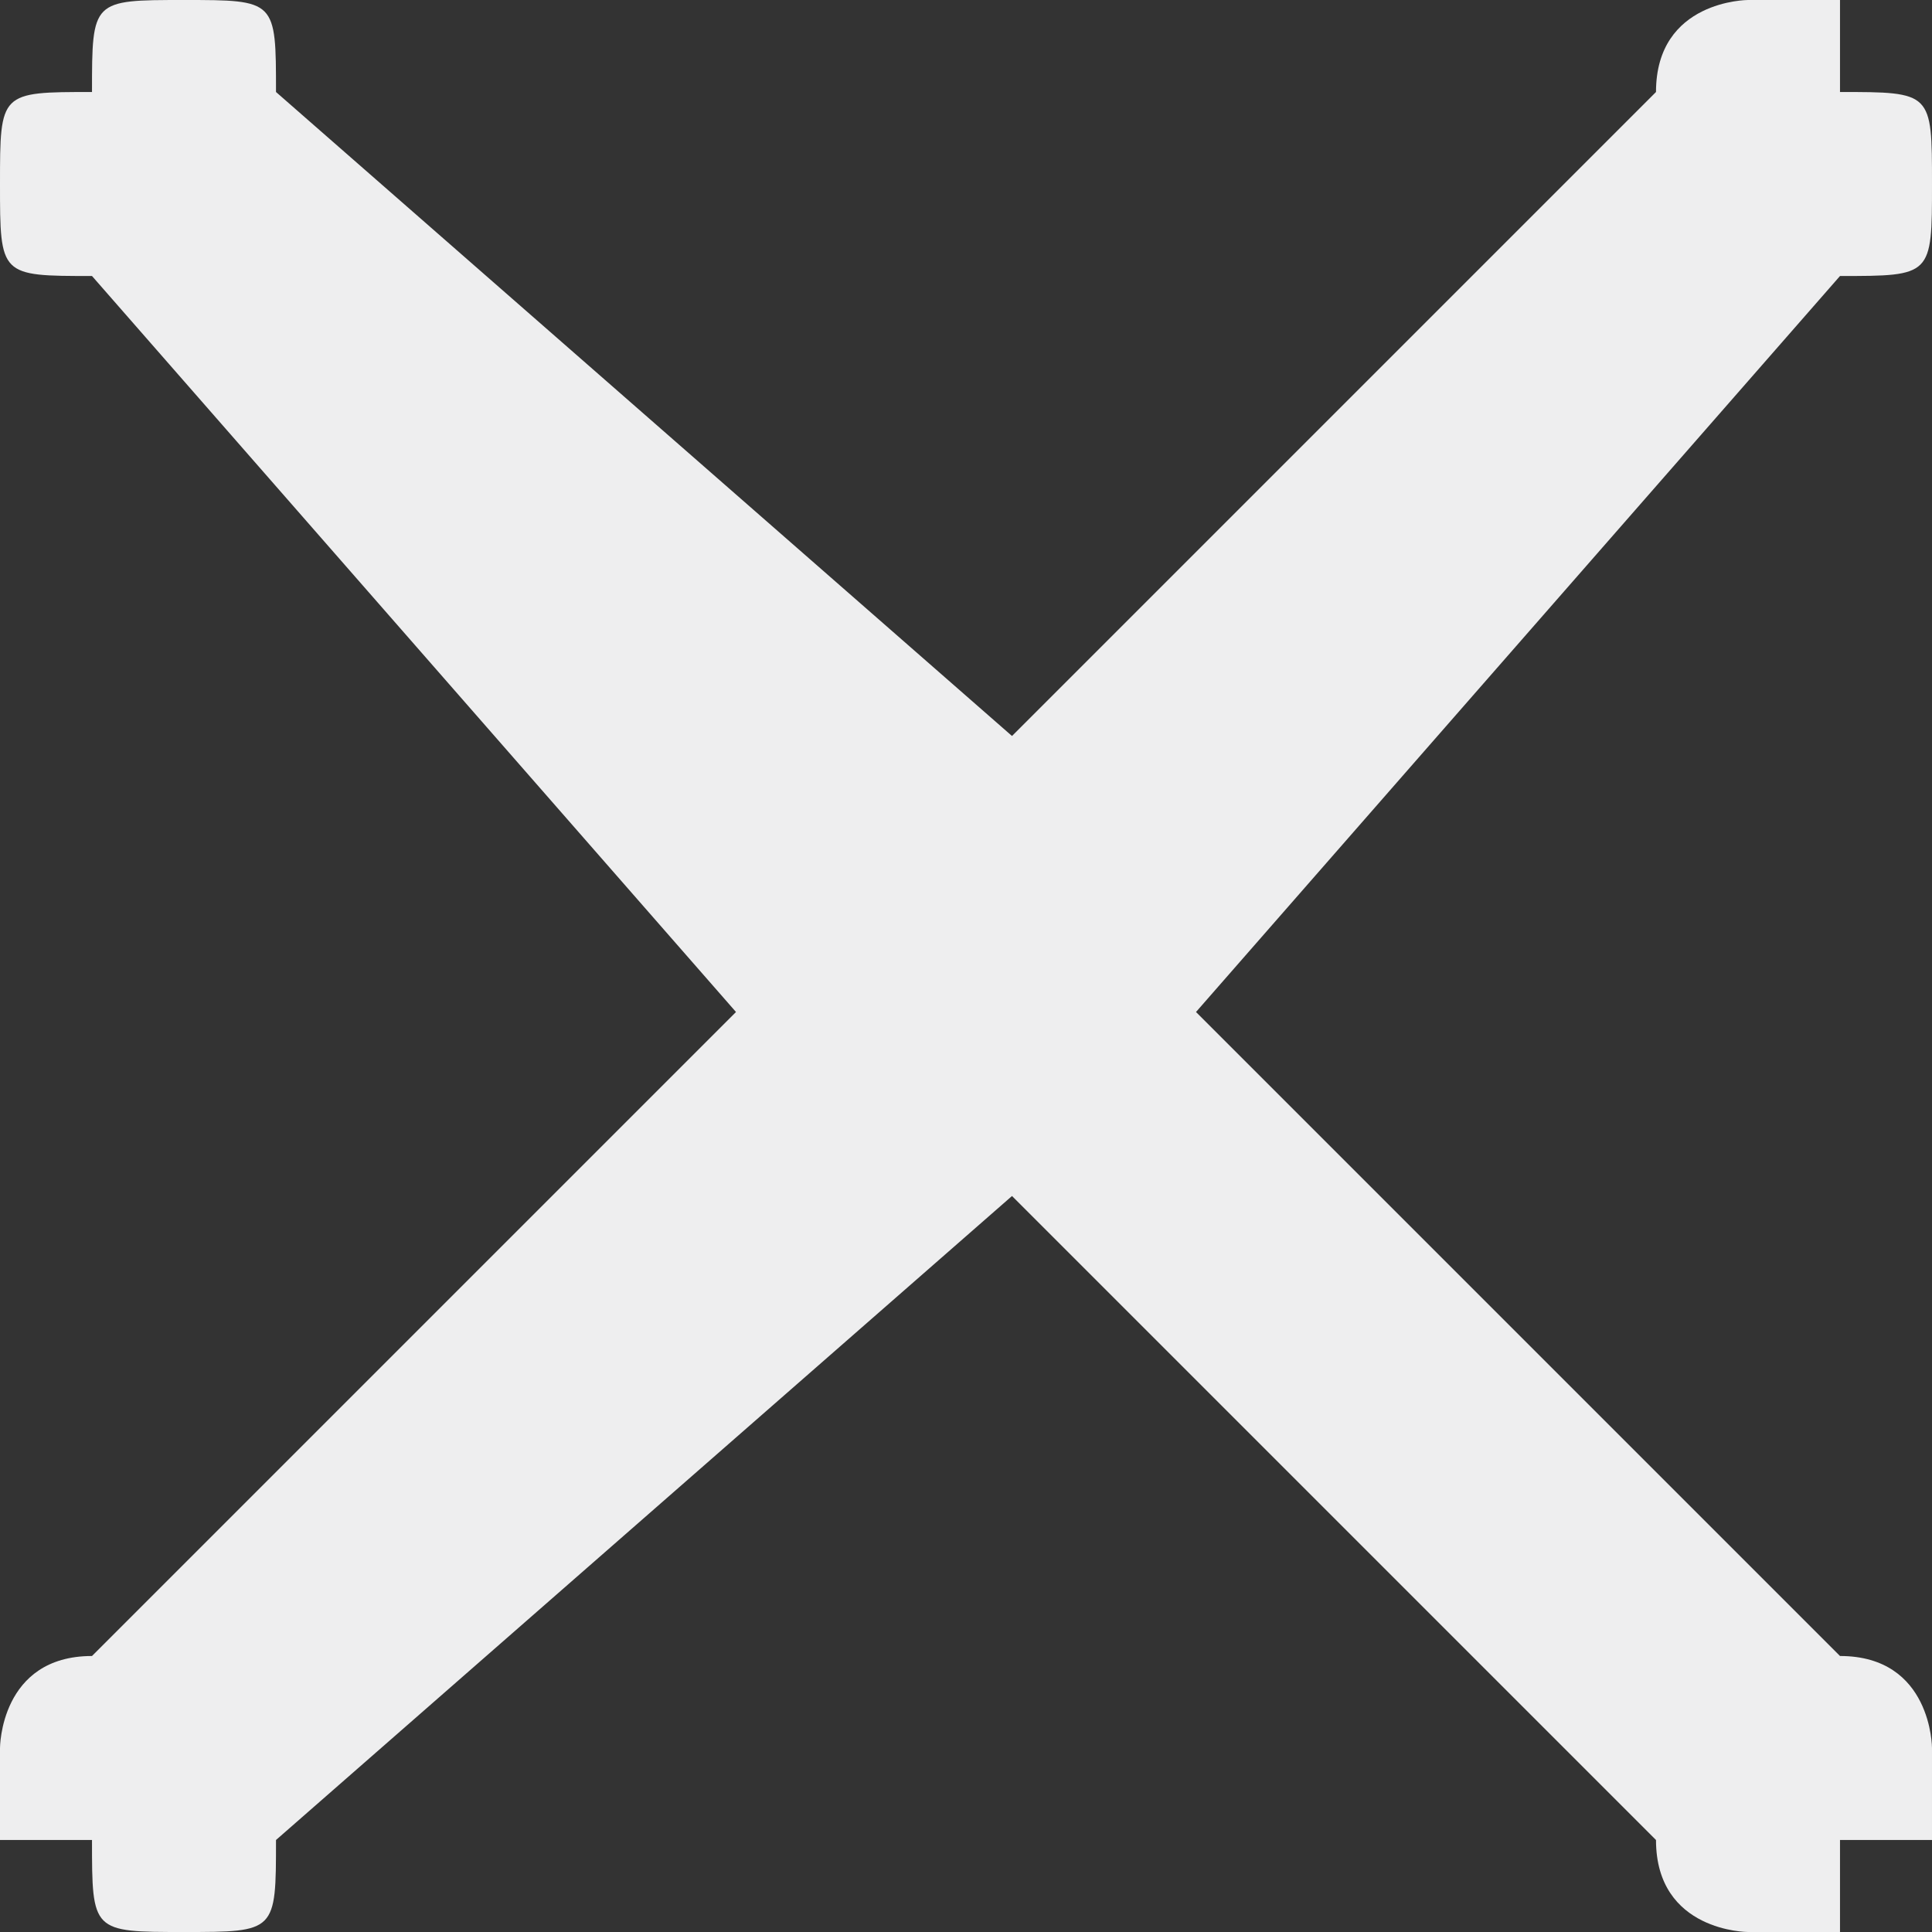<?xml version="1.0" encoding="UTF-8"?>
<!DOCTYPE svg PUBLIC "-//W3C//DTD SVG 1.1//EN" "http://www.w3.org/Graphics/SVG/1.1/DTD/svg11.dtd">
<!-- Creator: CorelDRAW 2018 (64-Bit) -->
<svg xmlns="http://www.w3.org/2000/svg" xml:space="preserve" width="19px" height="19px" version="1.1" style="shape-rendering:geometricPrecision; text-rendering:geometricPrecision; image-rendering:optimizeQuality; fill-rule:evenodd; clip-rule:evenodd"
viewBox="0 0 0.21 0.21"
 xmlns:xlink="http://www.w3.org/1999/xlink">
 <rect x="0" y="0" width="0.21" height="0.21" fill="#333333" stroke="none"/>
 <defs>
  <style type="text/css">
   <![CDATA[
    .fil0 {fill:#EEEEEF}
   ]]>
  </style>
 </defs>
 <g id="Layer_x0020_1">
  <path class="fil0" d="M0.11 0.08l-0.08 -0.07c0,-0.01 0,-0.01 -0.01,-0.01 0,0 0,0 0,0 -0.01,0 -0.01,0 -0.01,0.01l0 0c-0.01,0 -0.01,0 -0.01,0.01 0,0 0,0 0,0 0,0.01 0,0.01 0.01,0.01l0.07 0.08 -0.07 0.07c-0.01,0 -0.01,0.01 -0.01,0.01 0,0 0,0 0,0.01 0,0 0,0 0.01,0l0 0c0,0.01 0,0.01 0.01,0.01 0,0 0,0 0,0 0.01,0 0.01,0 0.01,-0.01l0.08 -0.07 0.07 0.07c0,0.01 0.01,0.01 0.01,0.01 0,0 0,0 0.01,0 0,0 0,0 0,-0.01l0 0c0.01,0 0.01,0 0.01,0 0,-0.01 0,-0.01 0,-0.01 0,0 0,-0.01 -0.01,-0.01l-0.07 -0.07 0.07 -0.08c0.01,0 0.01,0 0.01,-0.01 0,0 0,0 0,0 0,-0.01 0,-0.01 -0.01,-0.01l0 0c0,-0.01 0,-0.01 0,-0.01 -0.01,0 -0.01,0 -0.01,0 0,0 -0.01,0 -0.01,0.01l-0.07 0.07z"/>
 </g>
</svg>
